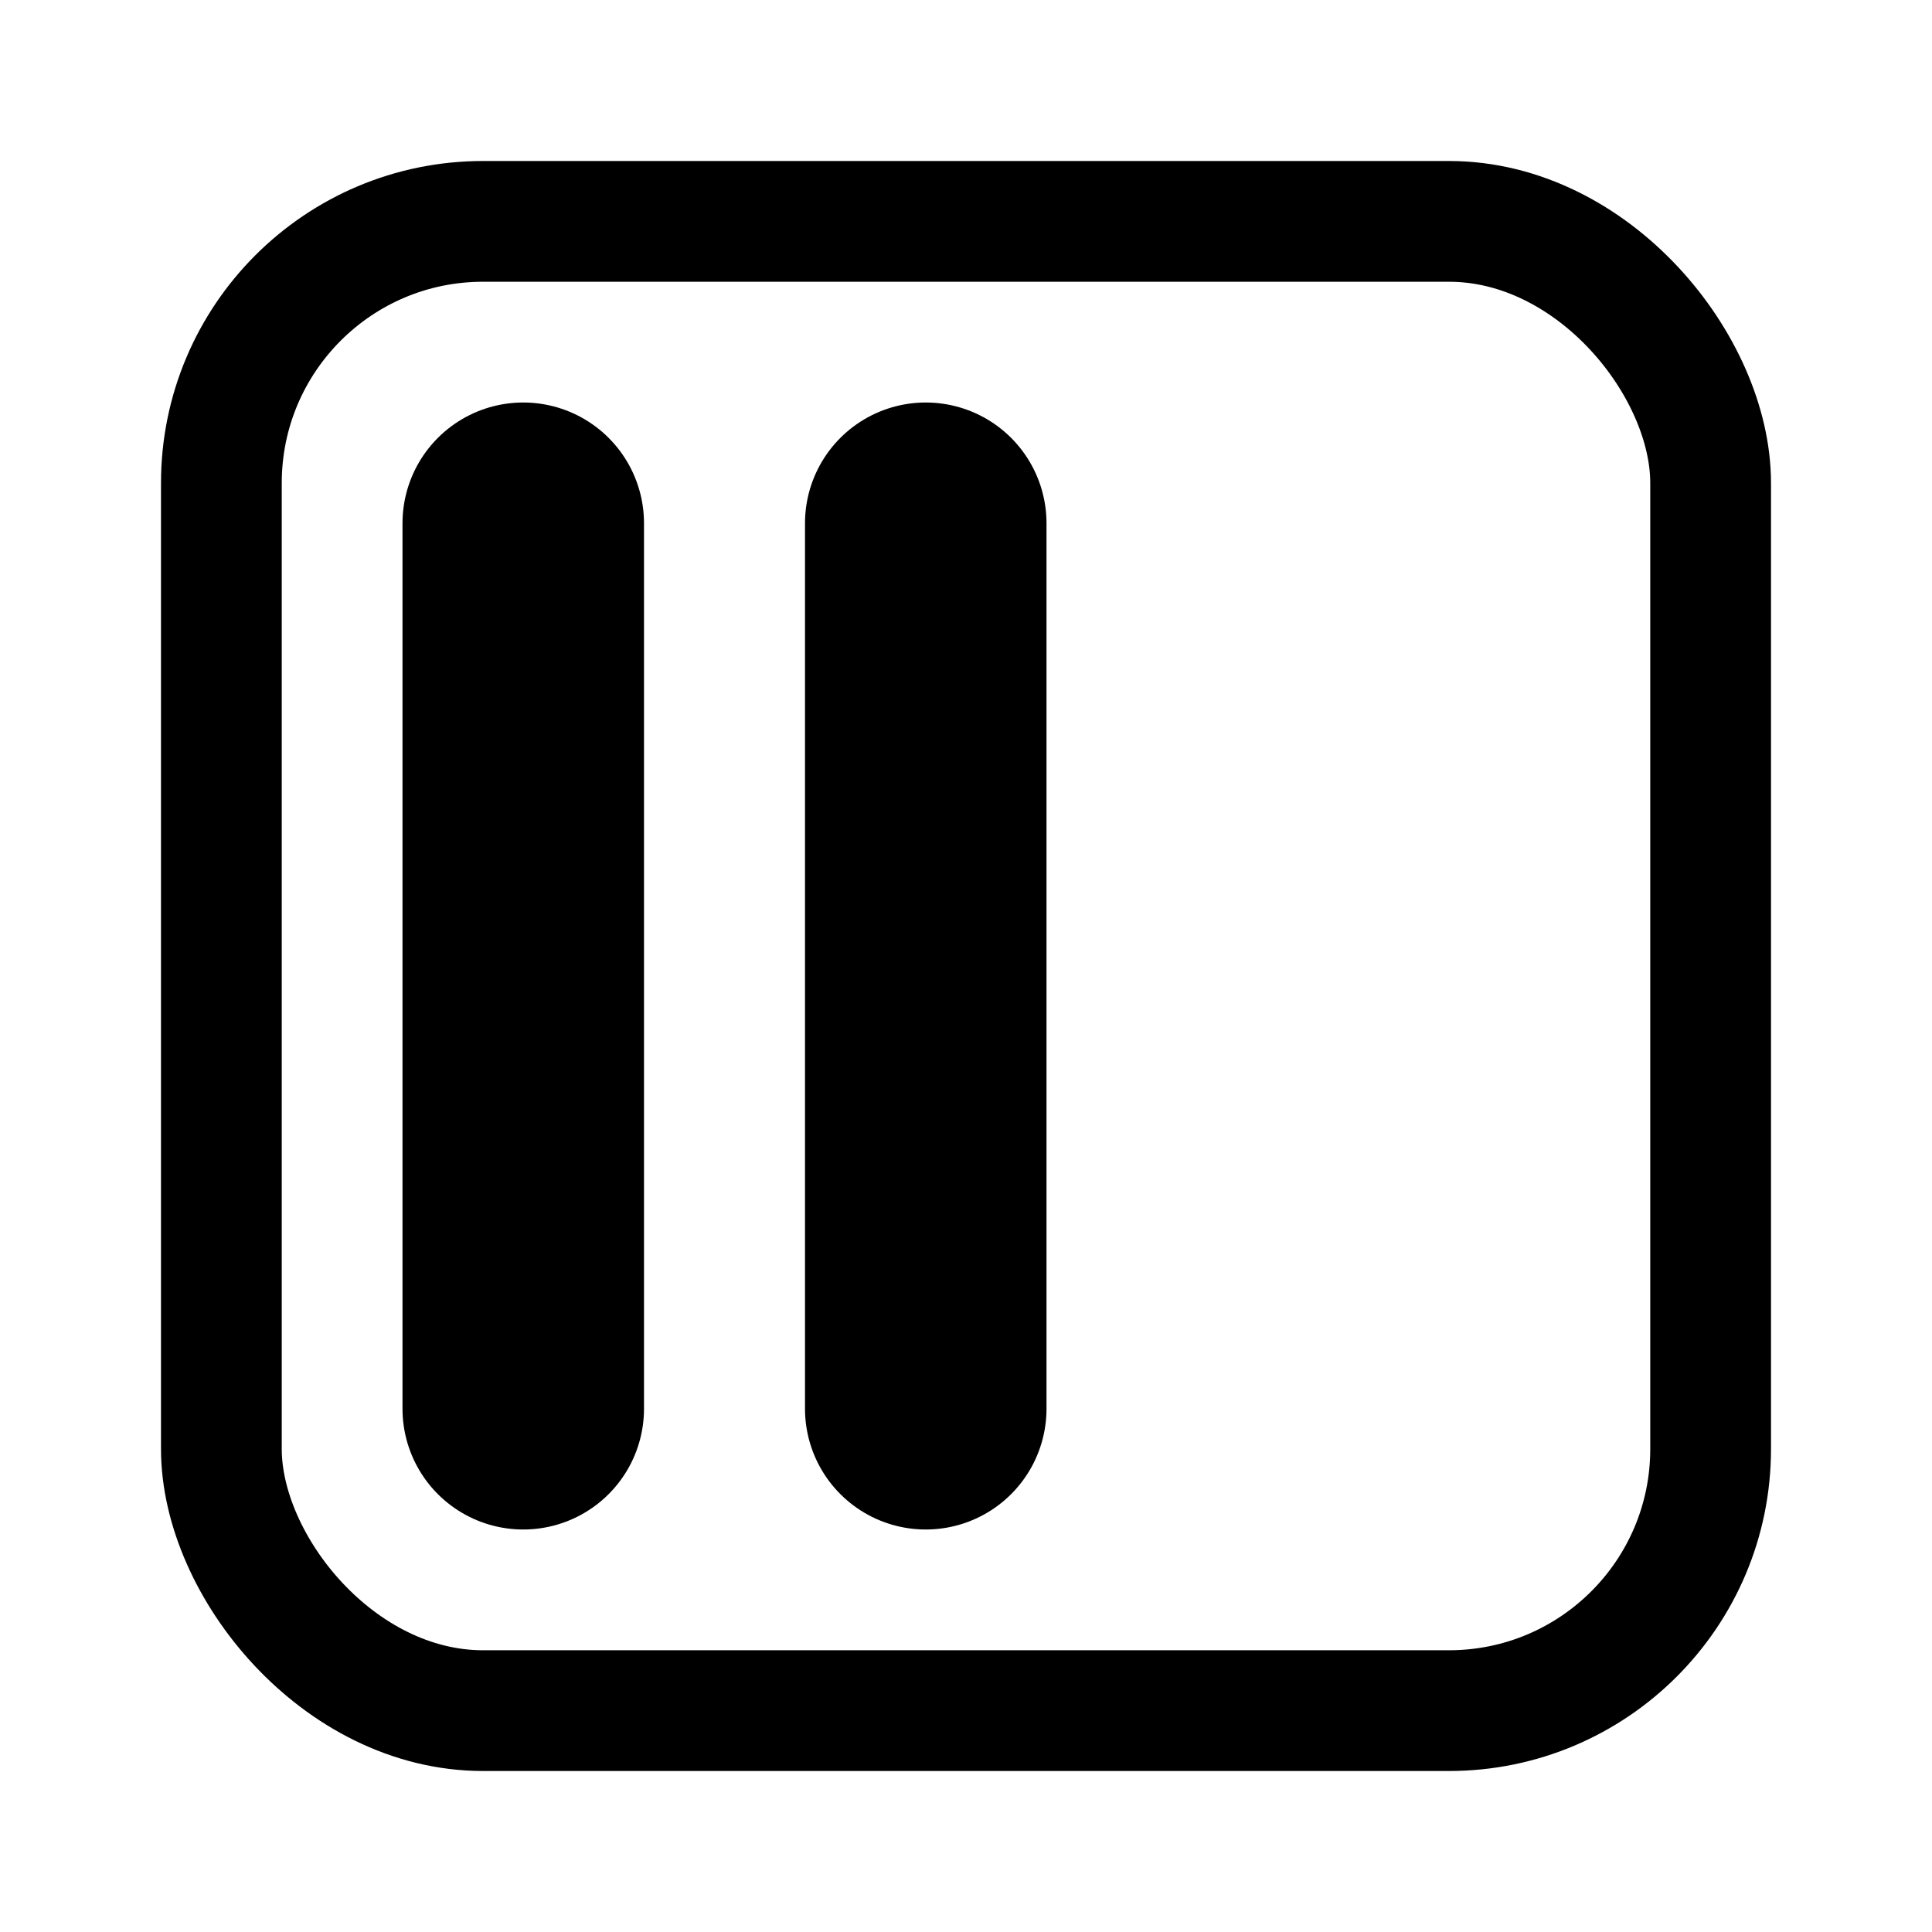 <svg width="24" height="24" viewBox="0 0 24 24" fill="none" xmlns="http://www.w3.org/2000/svg">
<rect x="2.75" y="2.75" width="18.5" height="18.5" rx="3.25" stroke="currentColor" fill="transparent" stroke-width="1.5"/>
<line x1="6.5" y1="6.5" x2="6.5" y2="17.5" stroke="currentColor" stroke-width="3" stroke-linecap="round"/>
<line x1="11.5" y1="6.5" x2="11.5" y2="17.5" stroke="currentColor" stroke-width="3" stroke-linecap="round"/>
</svg>
